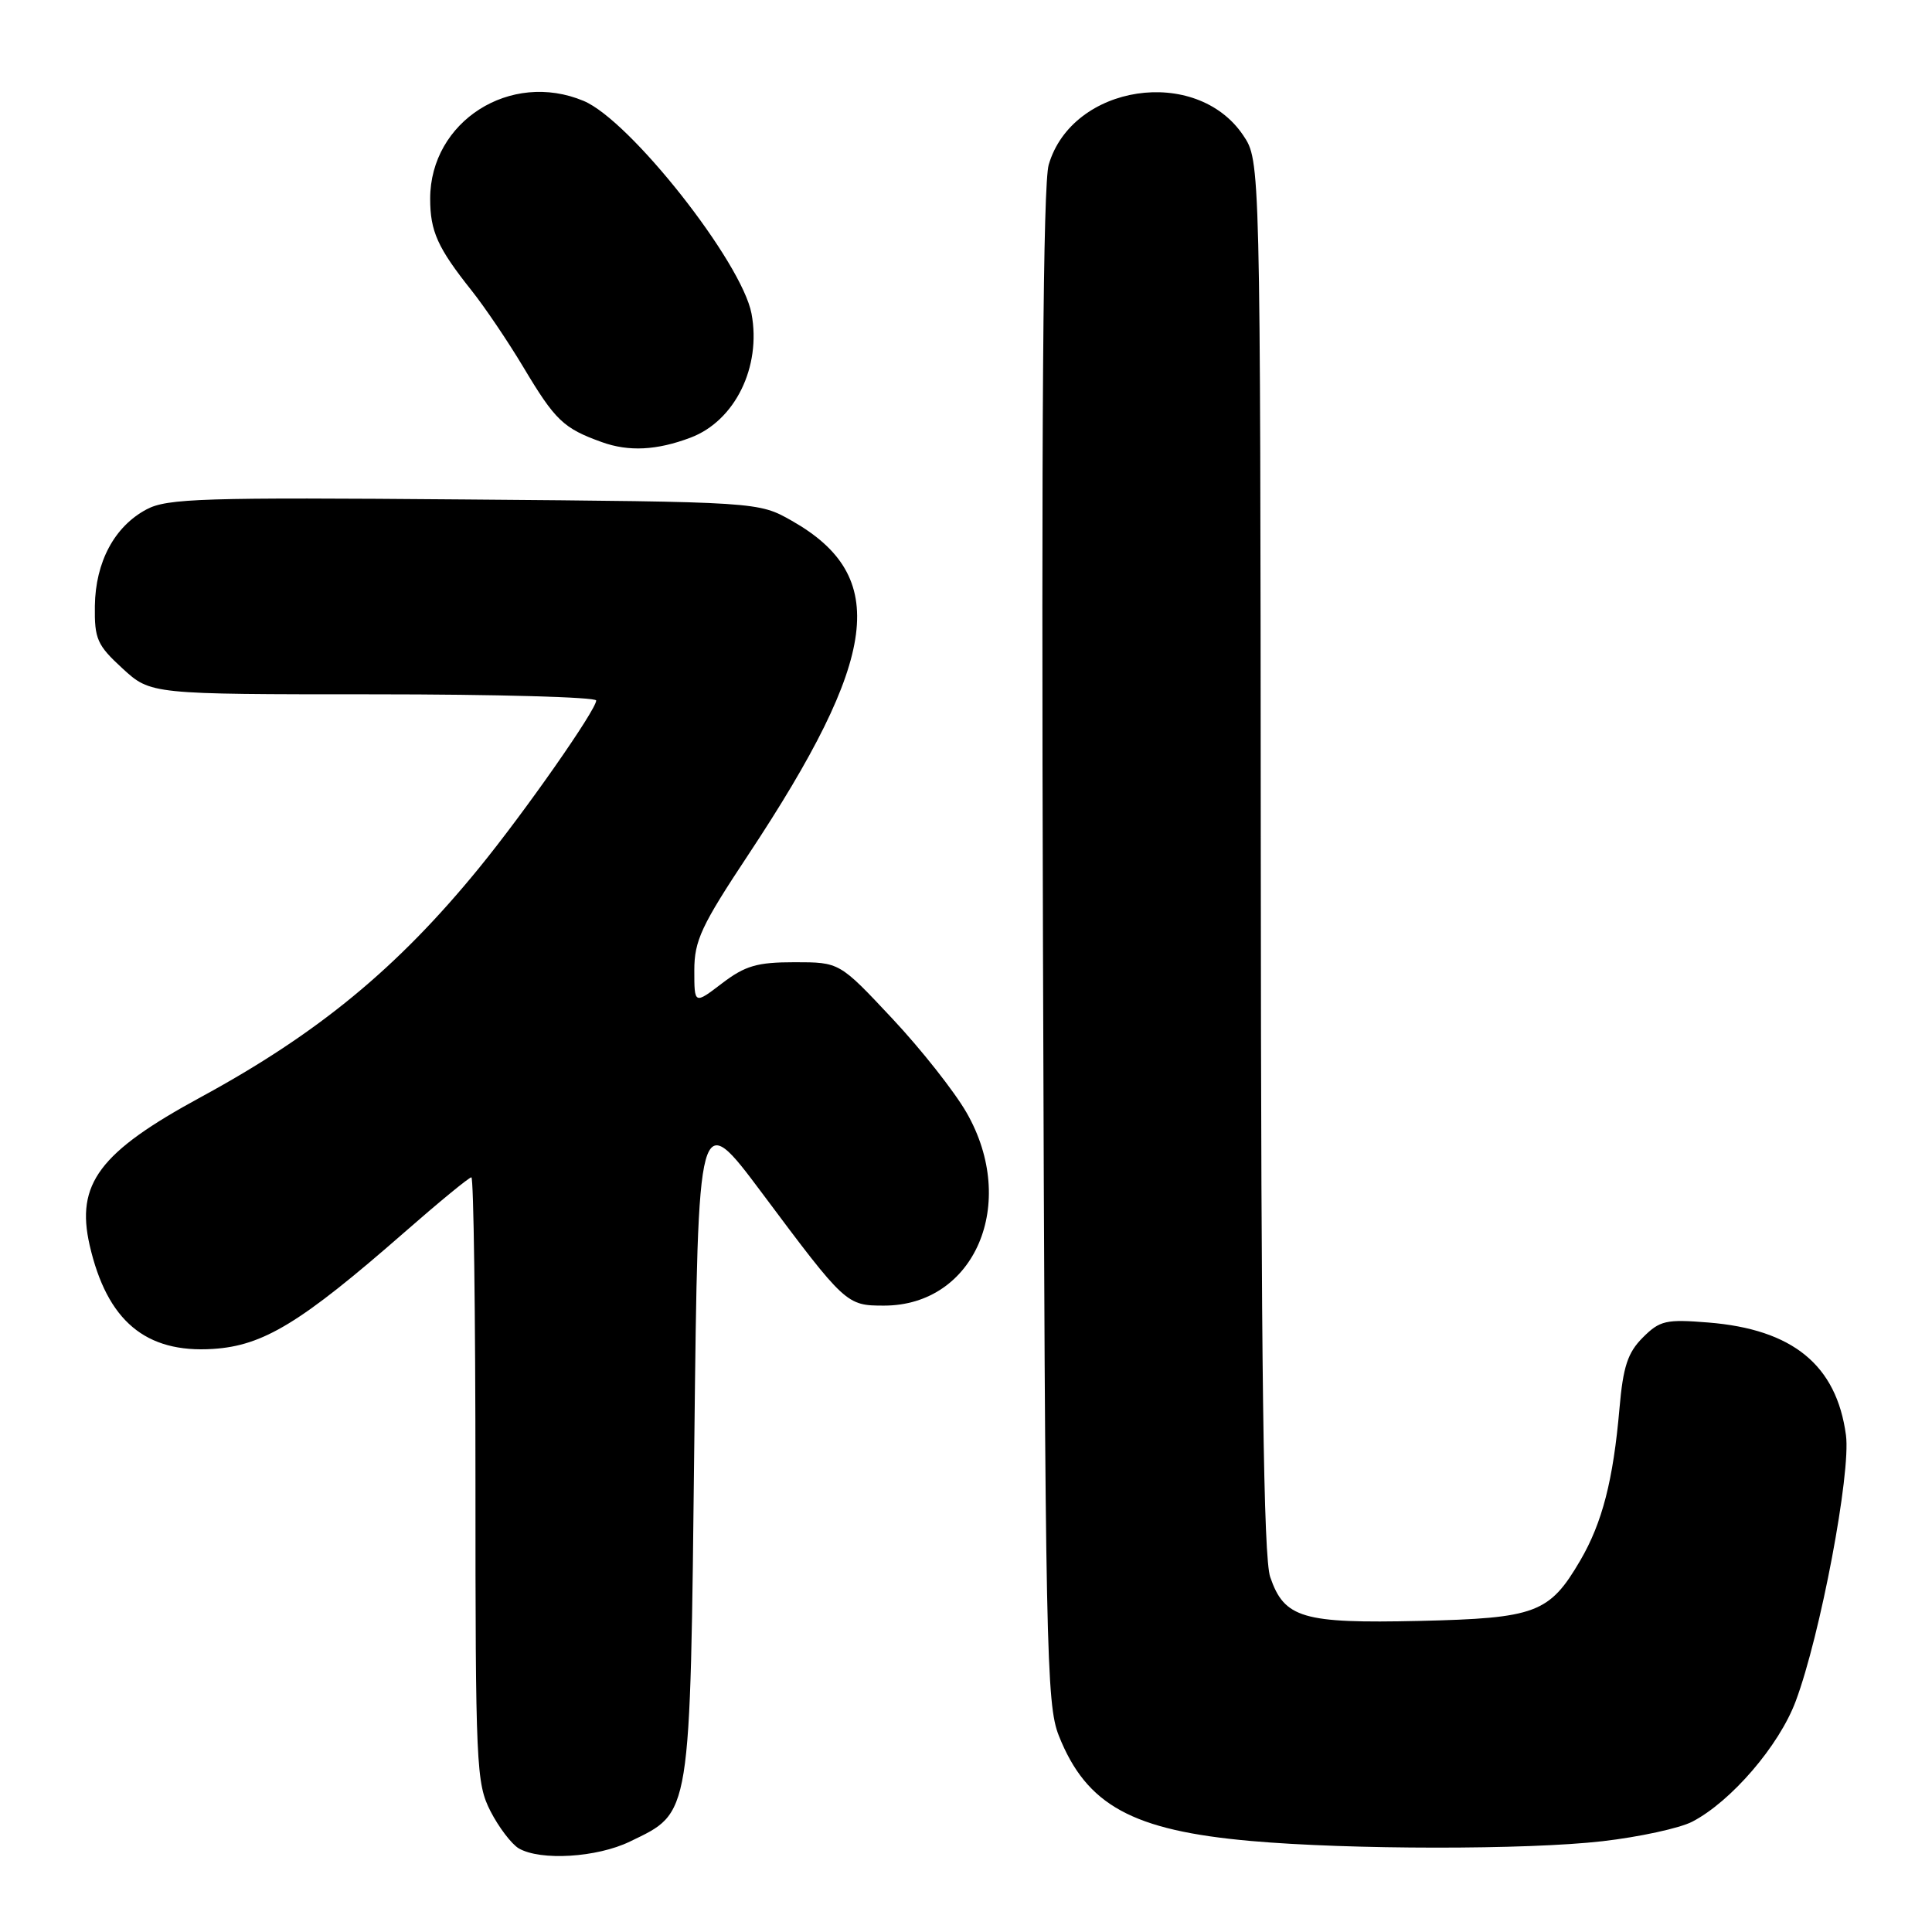 <?xml version="1.0" encoding="UTF-8" standalone="no"?>
<!DOCTYPE svg PUBLIC "-//W3C//DTD SVG 1.1//EN" "http://www.w3.org/Graphics/SVG/1.1/DTD/svg11.dtd" >
<svg xmlns="http://www.w3.org/2000/svg" xmlns:xlink="http://www.w3.org/1999/xlink" version="1.1" viewBox="0 0 256 256">
 <g >
 <path fill="currentColor"
d=" M 83.46 244.02 C 91.63 240.06 91.43 241.28 92.00 191.12 C 92.50 146.75 92.50 146.75 101.00 158.12 C 112.01 172.86 112.16 173.00 117.13 173.00 C 129.18 173.00 134.97 159.46 128.08 147.44 C 126.48 144.65 122.04 139.02 118.21 134.94 C 111.24 127.50 111.24 127.50 105.29 127.50 C 100.32 127.50 98.74 127.96 95.67 130.30 C 92.00 133.10 92.00 133.10 92.00 128.58 C 92.00 124.64 92.93 122.65 99.14 113.28 C 116.52 87.03 117.91 76.37 104.91 69.00 C 100.50 66.50 100.50 66.50 61.50 66.18 C 26.95 65.89 22.15 66.04 19.43 67.49 C 15.17 69.75 12.65 74.46 12.57 80.29 C 12.51 84.67 12.87 85.49 16.24 88.58 C 19.97 92.00 19.97 92.00 49.49 92.00 C 65.72 92.00 79.00 92.37 79.00 92.82 C 79.00 94.06 69.52 107.61 63.47 115.02 C 52.65 128.28 42.12 136.95 26.60 145.38 C 13.17 152.67 10.02 156.87 11.88 165.00 C 14.18 175.01 19.29 179.32 28.22 178.74 C 34.88 178.32 39.86 175.29 53.55 163.32 C 58.15 159.29 62.16 156.00 62.46 156.00 C 62.76 156.00 63.00 174.02 63.00 196.04 C 63.00 234.06 63.10 236.28 64.99 239.99 C 66.09 242.13 67.78 244.35 68.74 244.92 C 71.62 246.59 79.08 246.14 83.46 244.02 Z  M 212.34 243.97 C 217.20 243.41 222.55 242.25 224.22 241.39 C 229.37 238.72 235.74 231.32 237.94 225.42 C 241.20 216.72 245.27 195.17 244.60 190.17 C 243.35 180.88 237.55 176.14 226.36 175.24 C 220.75 174.79 219.94 174.97 217.68 177.23 C 215.68 179.23 215.07 181.08 214.59 186.61 C 213.76 196.15 212.31 201.77 209.40 206.76 C 205.30 213.76 203.53 214.42 188.07 214.78 C 172.60 215.13 170.18 214.42 168.31 208.97 C 167.42 206.39 167.10 182.02 167.06 113.40 C 167.00 21.30 167.00 21.30 164.73 17.93 C 158.50 8.68 142.09 11.16 138.96 21.82 C 138.21 24.38 137.98 55.97 138.20 125.50 C 138.50 218.58 138.64 225.81 140.30 229.99 C 143.96 239.21 150.04 242.55 165.76 243.94 C 178.82 245.10 202.33 245.12 212.34 243.97 Z  M 91.50 57.99 C 97.39 55.77 100.90 48.62 99.58 41.56 C 98.29 34.72 83.48 15.93 77.33 13.37 C 67.64 9.31 57.01 16.08 57.00 26.32 C 57.00 30.65 57.98 32.83 62.49 38.50 C 64.24 40.70 67.32 45.26 69.33 48.62 C 73.57 55.72 74.65 56.75 79.74 58.58 C 83.31 59.87 87.03 59.68 91.50 57.99 Z "/>
</g>
</svg>